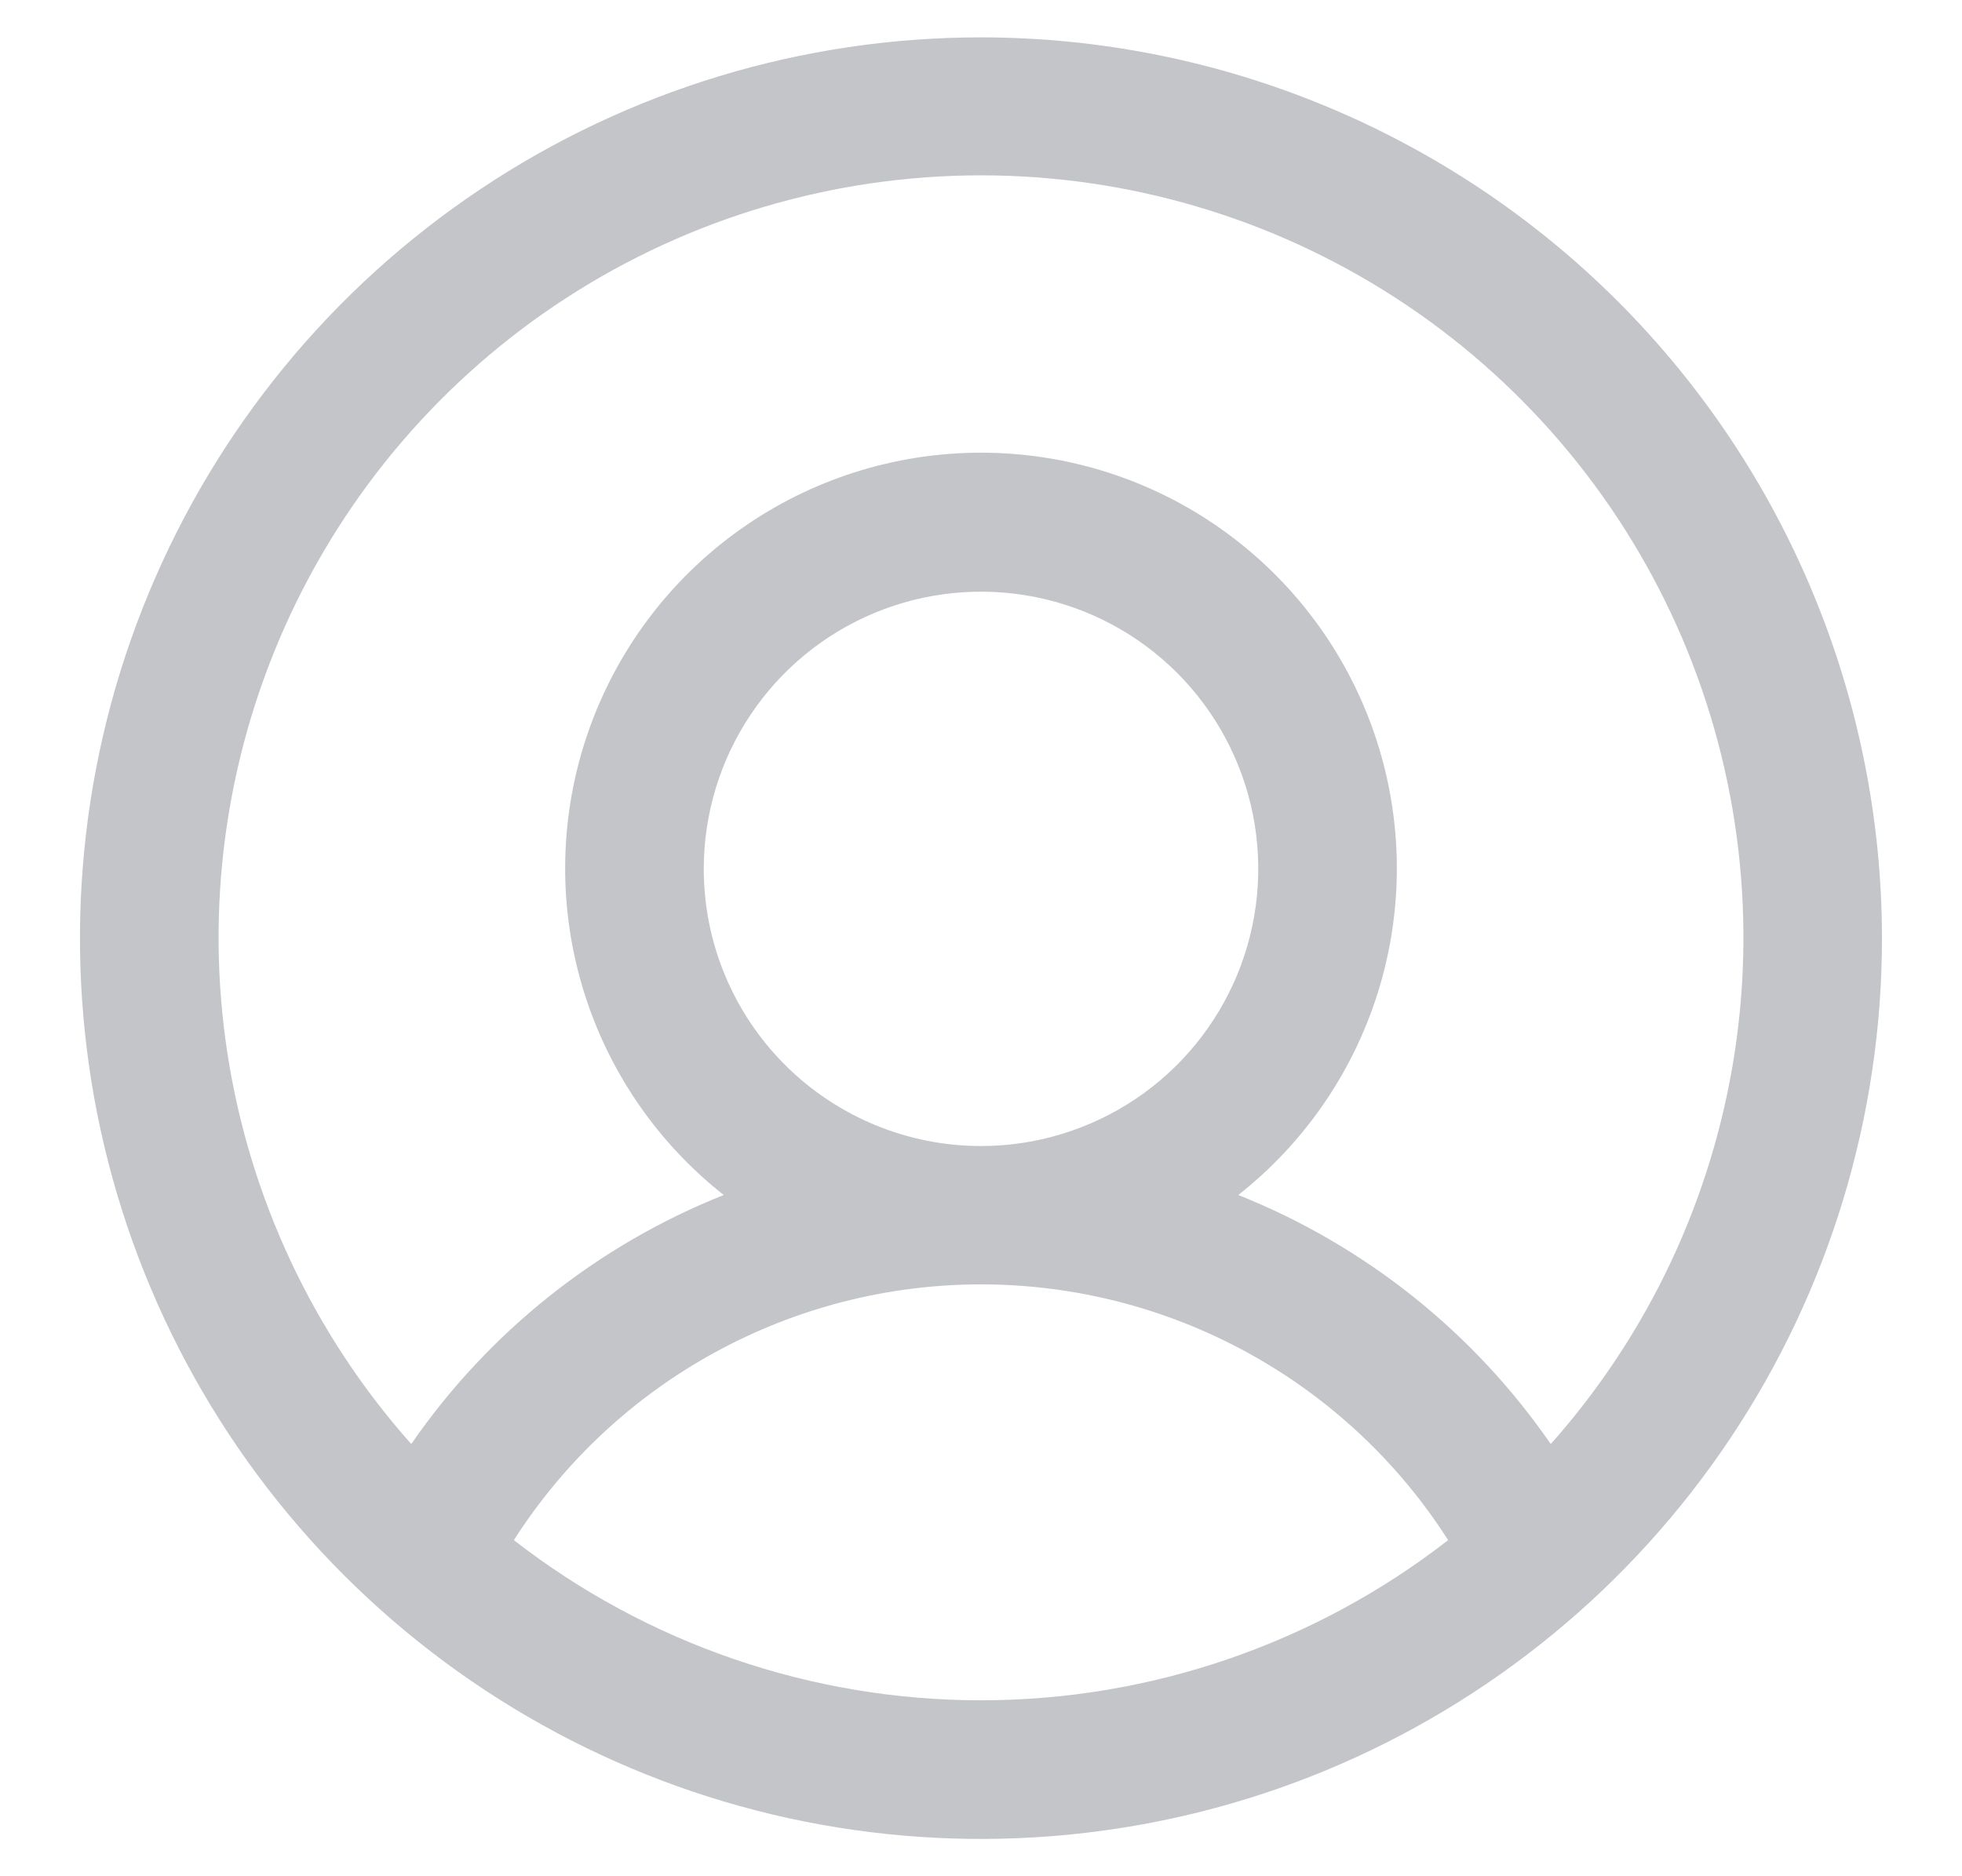 <svg width="23" height="22" viewBox="0 0 23 22" fill="none" xmlns="http://www.w3.org/2000/svg">
<path d="M11.5 0.438C9.411 0.438 7.369 1.057 5.632 2.218C3.895 3.378 2.541 5.028 1.742 6.958C0.942 8.888 0.733 11.012 1.14 13.061C1.548 15.11 2.554 16.992 4.031 18.469C5.508 19.946 7.39 20.952 9.439 21.36C11.488 21.767 13.612 21.558 15.542 20.759C17.472 19.959 19.122 18.605 20.282 16.868C21.443 15.131 22.062 13.089 22.062 11C22.059 8.2 20.946 5.515 18.966 3.534C16.985 1.554 14.3 0.44 11.5 0.438ZM6.024 18.059C6.612 17.139 7.421 16.383 8.378 15.859C9.335 15.335 10.409 15.06 11.5 15.06C12.591 15.06 13.665 15.335 14.622 15.859C15.579 16.383 16.389 17.139 16.976 18.059C15.411 19.276 13.483 19.937 11.5 19.937C9.516 19.937 7.59 19.276 6.024 18.059ZM8.25 10.188C8.25 9.545 8.441 8.916 8.798 8.382C9.155 7.847 9.662 7.431 10.256 7.185C10.85 6.939 11.504 6.875 12.134 7C12.764 7.125 13.344 7.435 13.798 7.889C14.253 8.344 14.562 8.923 14.688 9.553C14.813 10.184 14.749 10.837 14.503 11.431C14.257 12.025 13.84 12.533 13.306 12.89C12.771 13.247 12.143 13.438 11.5 13.438C10.638 13.438 9.811 13.095 9.202 12.486C8.592 11.876 8.25 11.05 8.25 10.188ZM18.179 16.932C17.273 15.619 15.998 14.603 14.516 14.012C15.312 13.385 15.893 12.526 16.178 11.553C16.463 10.581 16.438 9.544 16.106 8.586C15.774 7.629 15.153 6.799 14.327 6.211C13.502 5.623 12.513 5.308 11.5 5.308C10.487 5.308 9.499 5.623 8.673 6.211C7.847 6.799 7.226 7.629 6.894 8.586C6.562 9.544 6.537 10.581 6.822 11.553C7.107 12.526 7.688 13.385 8.484 14.012C7.002 14.603 5.727 15.619 4.821 16.932C3.676 15.645 2.928 14.053 2.666 12.35C2.404 10.647 2.641 8.905 3.346 7.333C4.052 5.761 5.197 4.426 6.644 3.49C8.09 2.554 9.777 2.056 11.5 2.056C13.223 2.056 14.909 2.554 16.356 3.49C17.803 4.426 18.948 5.761 19.654 7.333C20.359 8.905 20.596 10.647 20.334 12.35C20.072 14.053 19.324 15.645 18.179 16.932Z" fill="#C3C5C8"/>
</svg>
